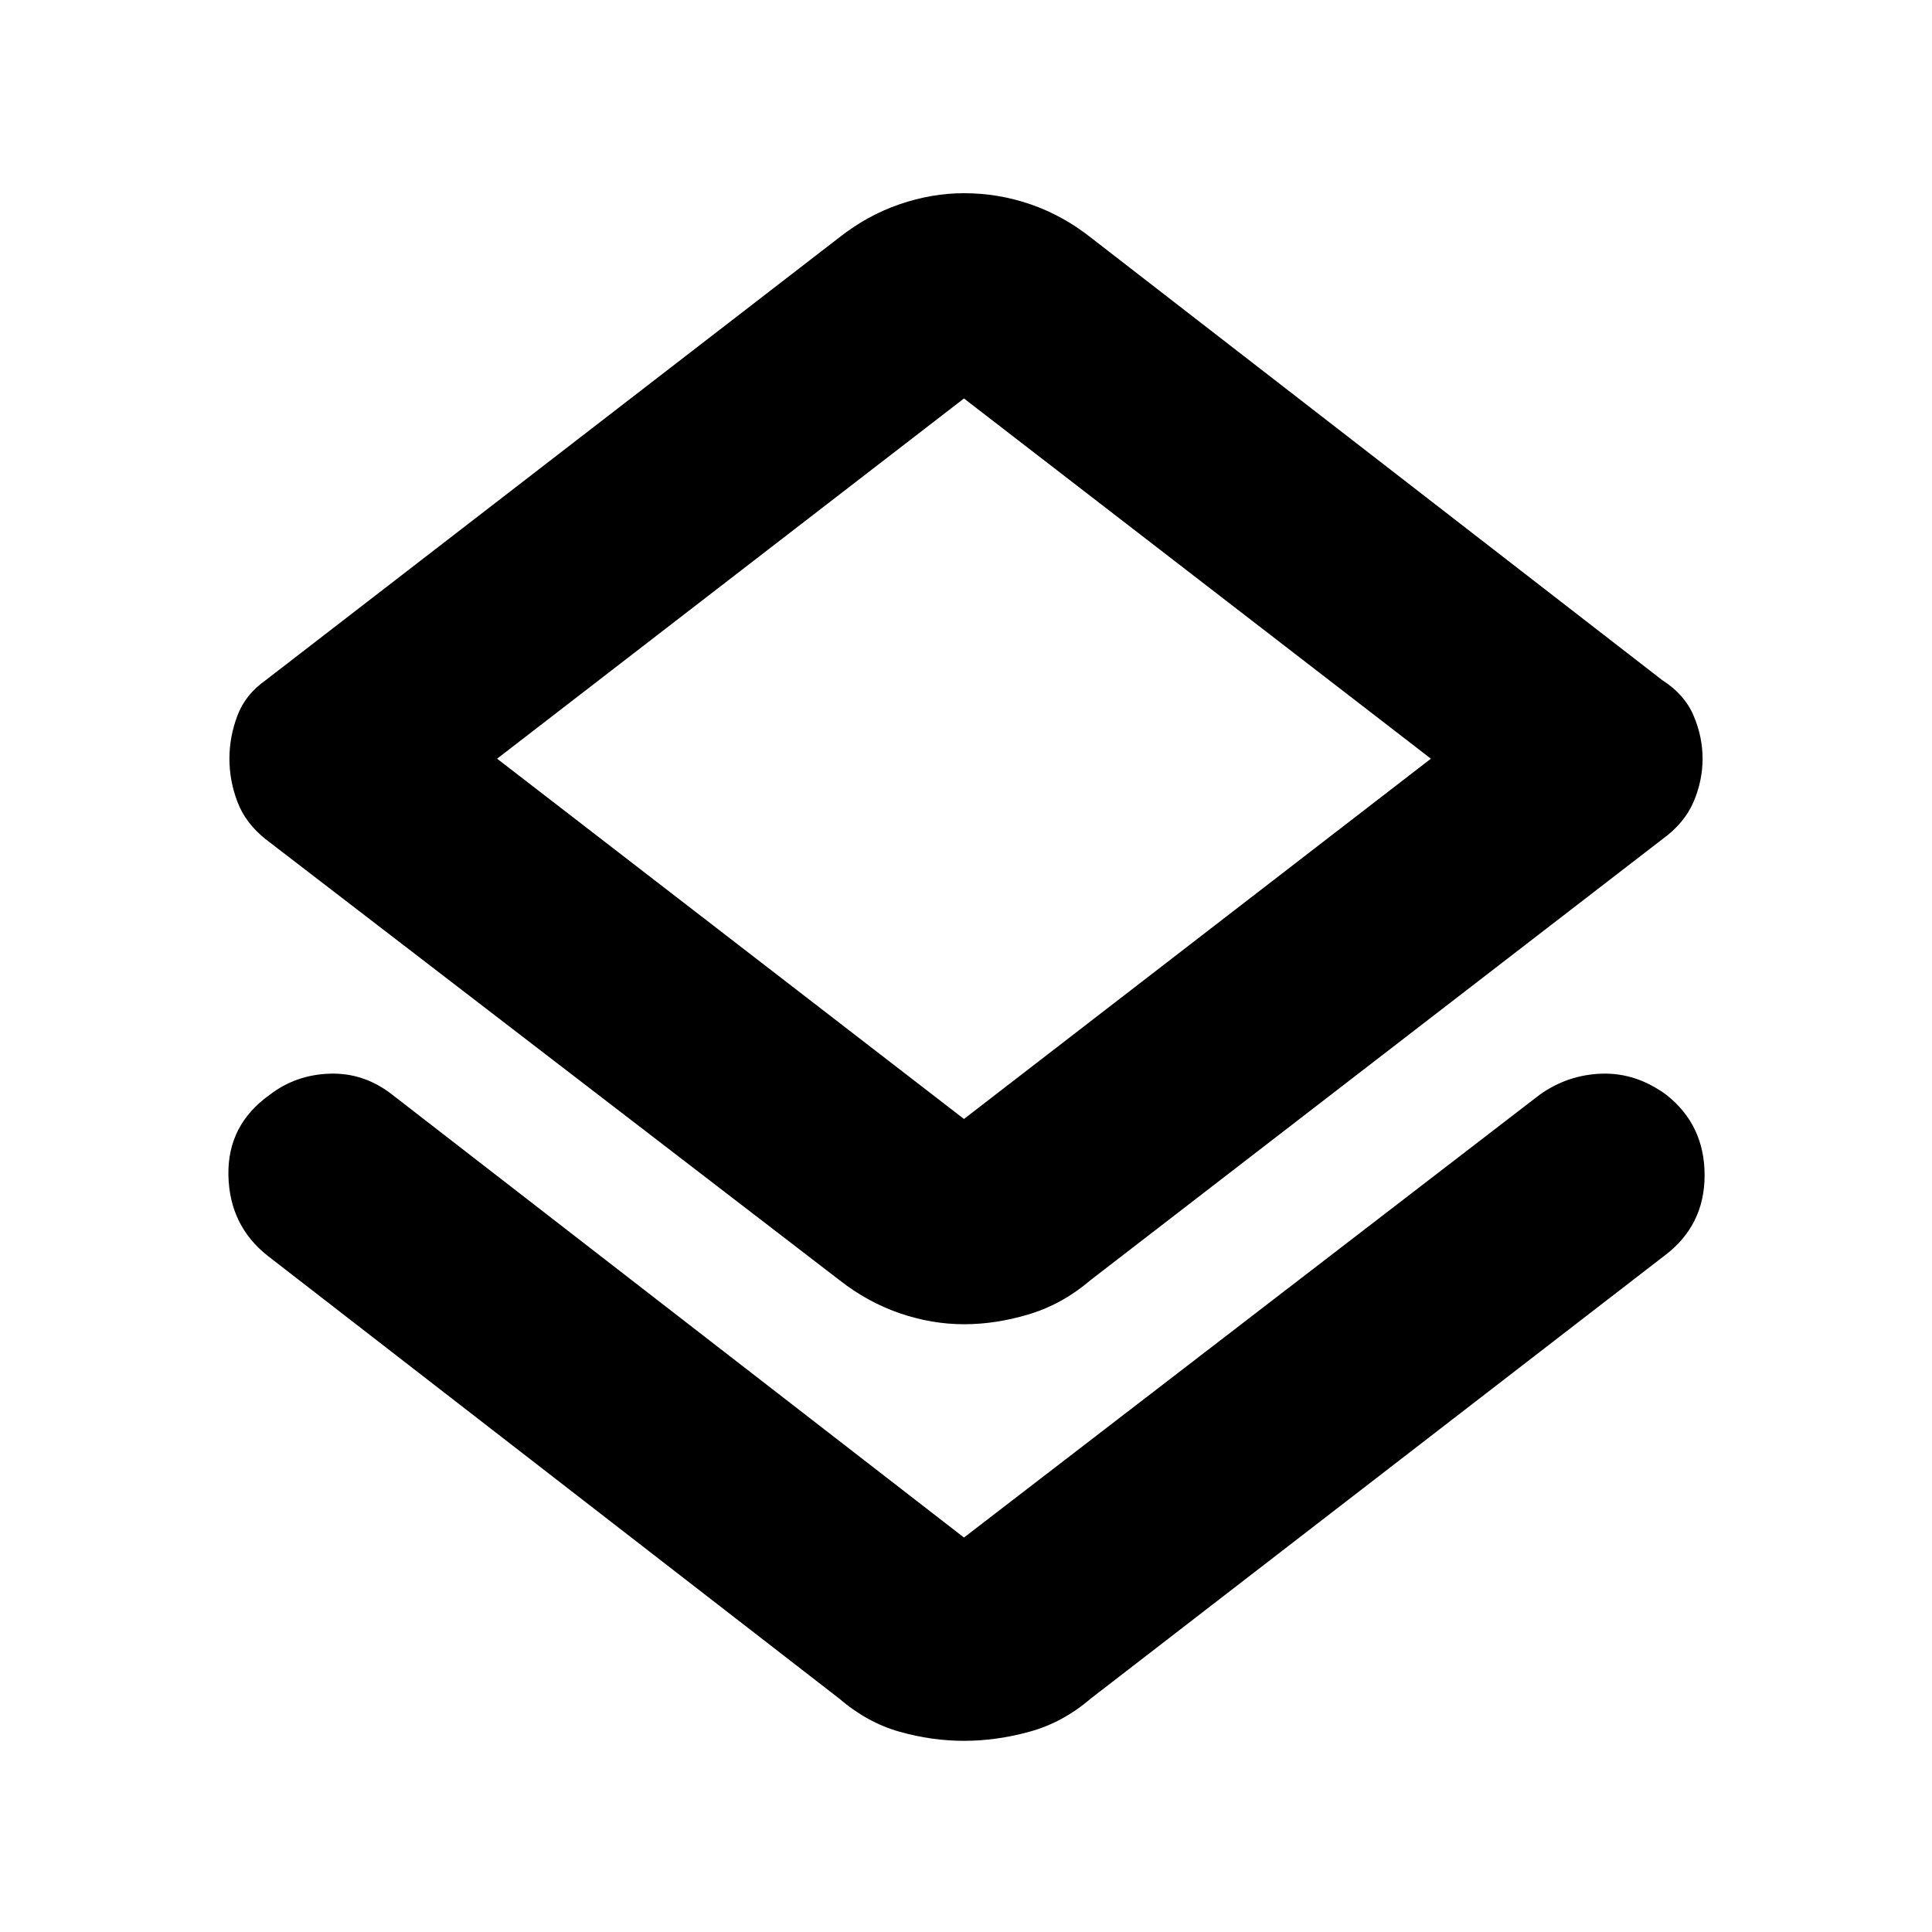 <svg xmlns="http://www.w3.org/2000/svg" height="40" width="40"><path d="M19.958 36.042Q19.292 36.042 18.625 35.854Q17.958 35.667 17.375 35.167L5.542 26Q4.75 25.375 4.729 24.333Q4.708 23.292 5.583 22.667Q6.125 22.25 6.833 22.229Q7.542 22.208 8.125 22.667L19.958 31.833Q19.958 31.833 19.958 31.833Q19.958 31.833 19.958 31.833L31.875 22.667Q32.458 22.25 33.167 22.229Q33.875 22.208 34.5 22.667Q35.292 23.292 35.292 24.333Q35.292 25.375 34.458 26L22.583 35.167Q22 35.667 21.312 35.854Q20.625 36.042 19.958 36.042ZM19.958 27.417Q19.292 27.417 18.625 27.188Q17.958 26.958 17.375 26.5L5.5 17.375Q5.083 17.042 4.917 16.604Q4.75 16.167 4.75 15.708Q4.75 15.25 4.917 14.812Q5.083 14.375 5.5 14.083L17.375 4.917Q17.958 4.458 18.625 4.229Q19.292 4 19.958 4Q20.667 4 21.333 4.229Q22 4.458 22.583 4.917L34.417 14.083Q34.875 14.375 35.062 14.812Q35.25 15.25 35.25 15.708Q35.25 16.167 35.062 16.604Q34.875 17.042 34.417 17.375L22.583 26.5Q22 27 21.312 27.208Q20.625 27.417 19.958 27.417ZM19.958 23.167Q19.958 23.167 19.958 23.167Q19.958 23.167 19.958 23.167L29.625 15.708L19.958 8.25Q19.958 8.25 19.958 8.25Q19.958 8.25 19.958 8.25L10.292 15.708ZM19.958 15.708Q19.958 15.708 19.958 15.708Q19.958 15.708 19.958 15.708Q19.958 15.708 19.958 15.708Q19.958 15.708 19.958 15.708Z"/></svg>